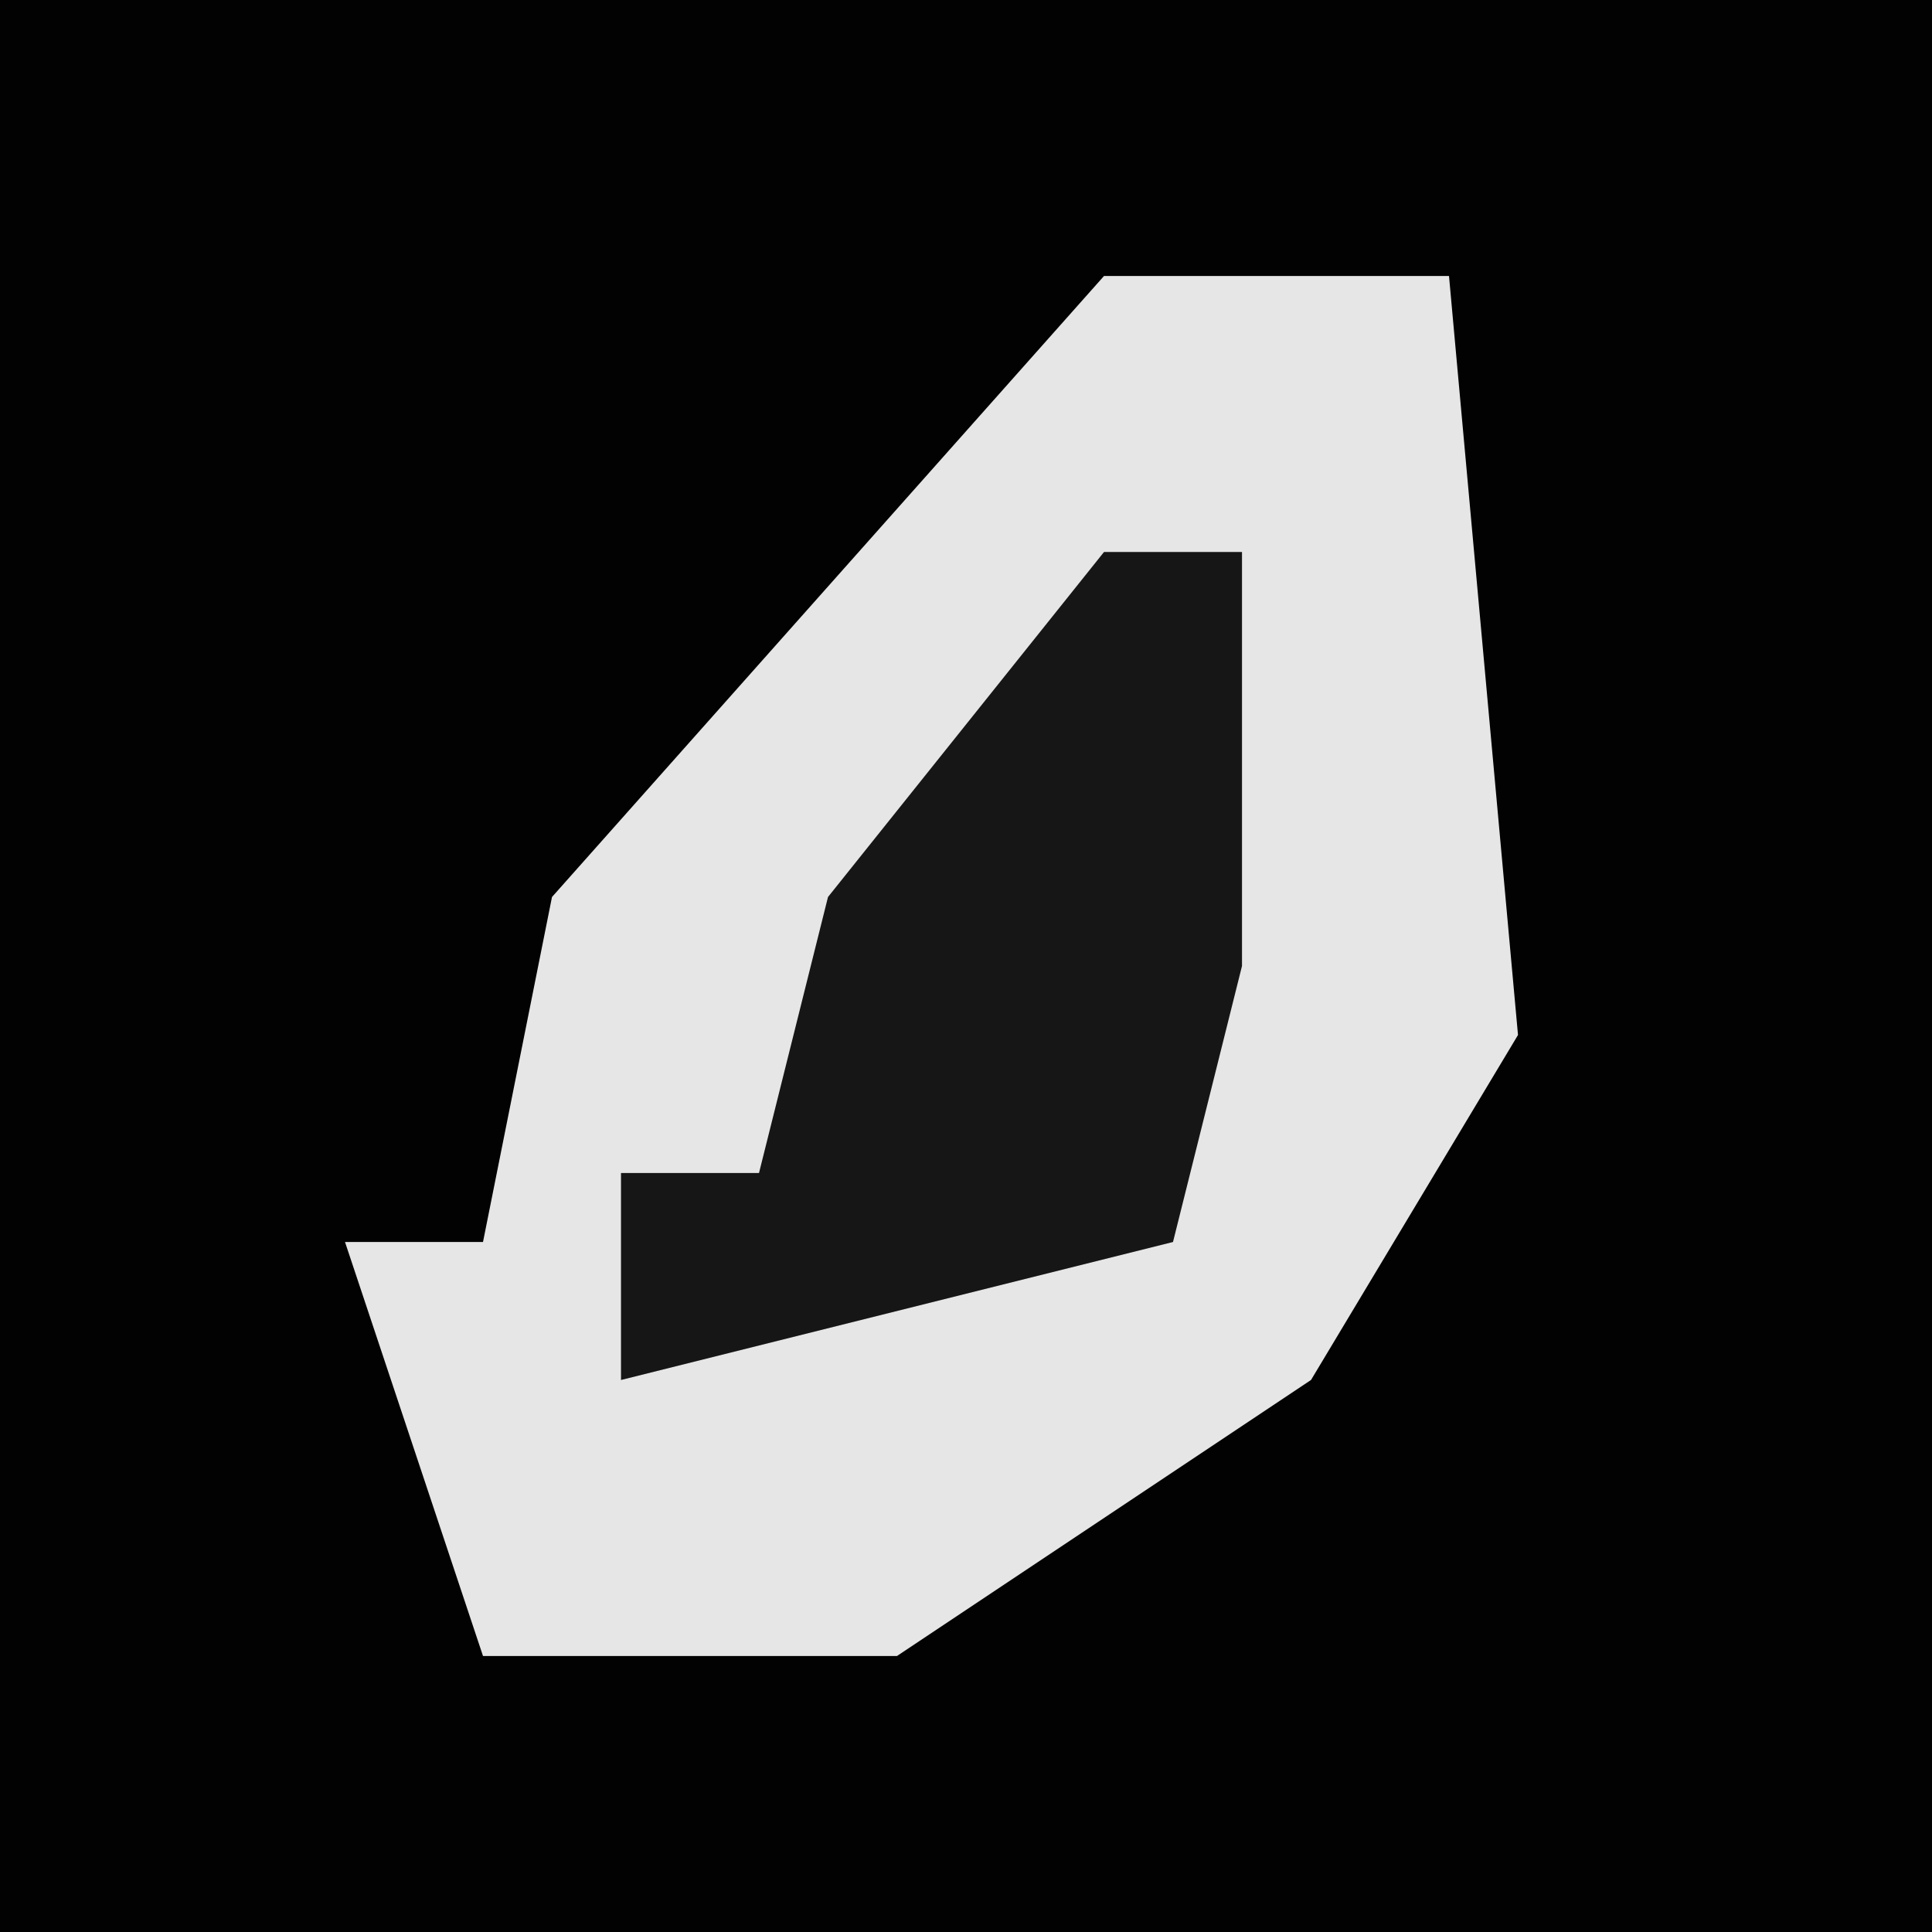 <?xml version="1.0" encoding="UTF-8"?>
<svg version="1.1" xmlns="http://www.w3.org/2000/svg" width="28" height="28">
<path d="M0,0 L28,0 L28,28 L0,28 Z " fill="#020202" transform="translate(0,0)"/>
<path d="M0,0 L5,0 L6,11 L3,16 L-3,20 L-9,20 L-11,14 L-9,14 L-8,9 Z " fill="#E6E6E6" transform="translate(16,4)"/>
<path d="M0,0 L2,0 L2,6 L1,10 L-7,12 L-7,9 L-5,9 L-4,5 Z " fill="#161616" transform="translate(16,8)"/>
</svg>
